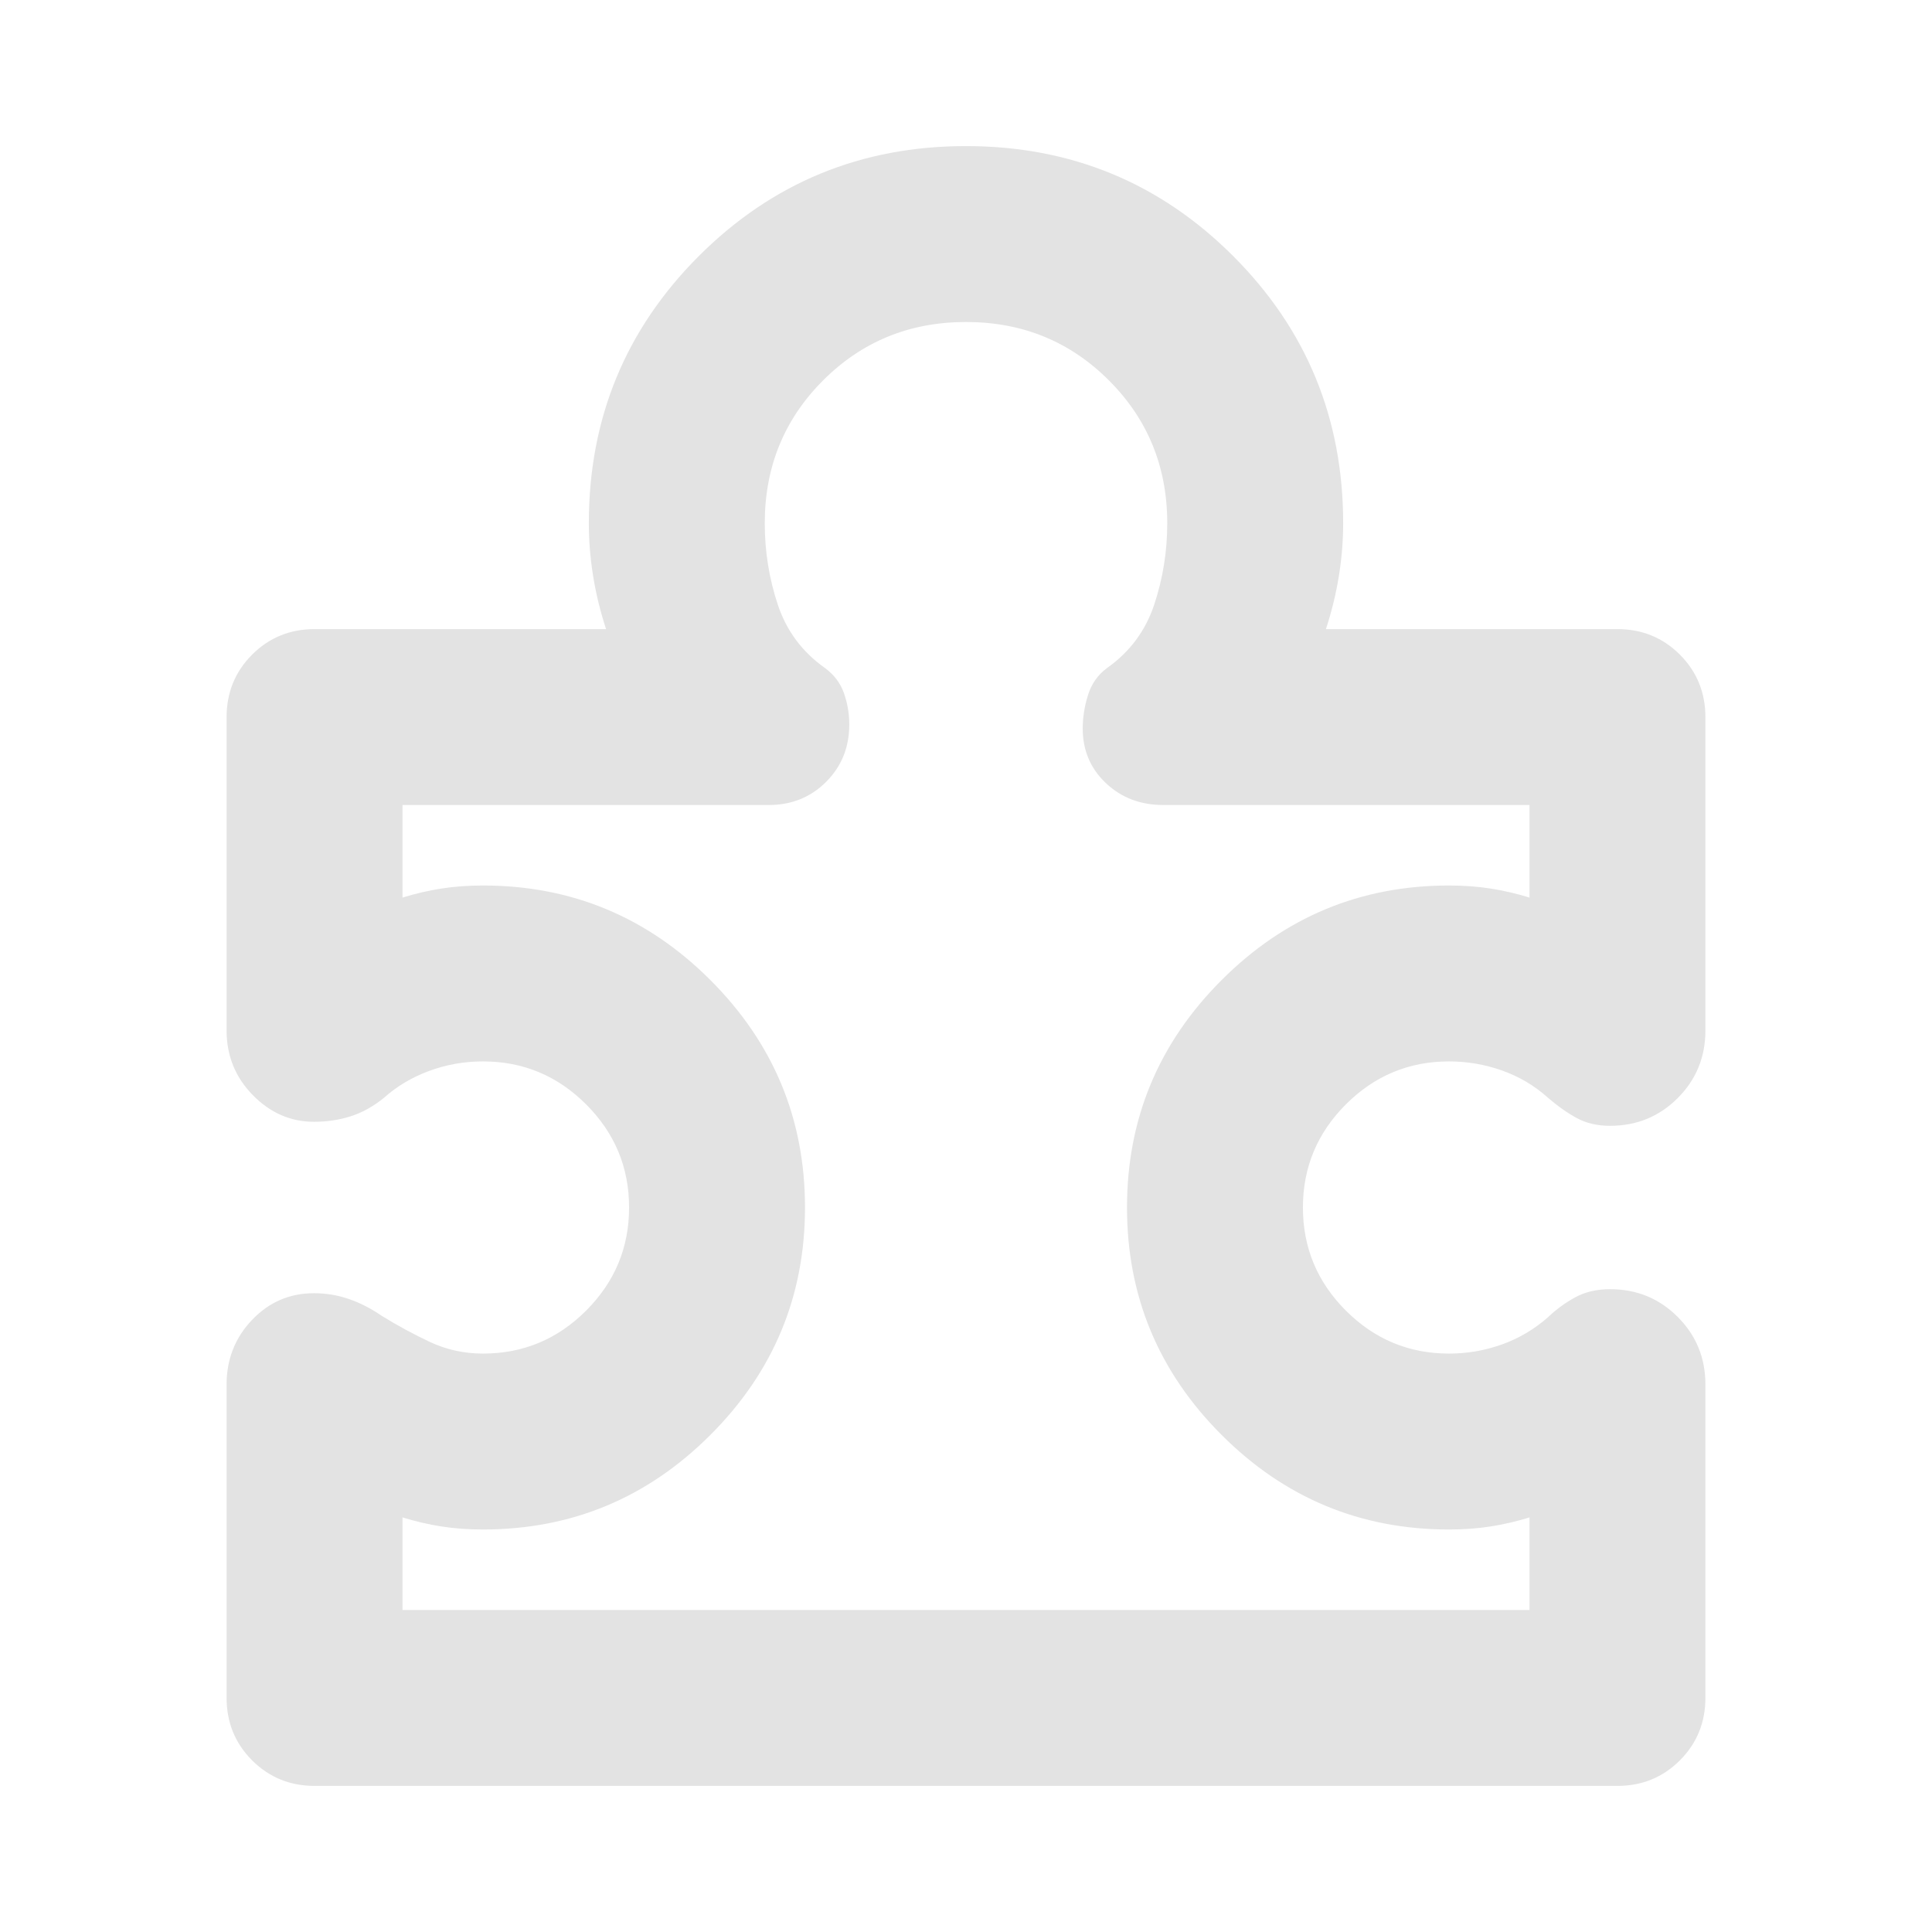 <svg xmlns="http://www.w3.org/2000/svg" height="24px" viewBox="0 -960 960 960" width="24px" fill="#e3e3e3"><path d="M112.59-272q0-18.87 12.65-32.14T156-317.41q8.96 0 17.29 2.86 8.34 2.85 16.3 8.33 11.8 7.29 24.08 13.05 12.29 5.76 26.33 5.76 29.89 0 51.24-21.35T312.59-360q0-29.89-21.35-51.24T240-432.59q-14.04 0-26.85 4.76-12.8 4.76-22.37 13.33-7.91 6.43-16.51 9.17-8.6 2.74-18.27 2.74-17.39 0-30.4-13.27-13.01-13.27-13.01-32.14v-155.59q0-18.43 12.69-31.13 12.7-12.69 31.13-12.69h144.74q-4.28-13.09-6.42-26.3-2.14-13.2-2.14-26.29 0-78.11 54.65-132.76 54.65-54.65 132.76-54.65 78.11 0 132.76 54.65 54.65 54.65 54.65 132.76 0 13.09-2.14 26.29-2.14 13.21-6.42 26.3h144.74q18.43 0 31.13 12.69 12.69 12.7 12.69 31.13V-448q0 19.87-13.77 33.64T800-400.59q-9.43 0-16.51-3.86-7.08-3.85-14.27-10.05-10.05-9.04-22.85-13.57-12.8-4.52-26.37-4.52-29.89 0-51.24 21.35T647.41-360q0 29.89 21.35 51.24T720-287.41q13.57 0 26.25-4.52 12.68-4.53 22.97-13.57 5.95-5.72 13.41-9.82 7.46-4.09 17.37-4.09 19.87 0 33.64 13.77T847.41-272v155.59q0 18.43-12.69 31.13-12.7 12.69-31.13 12.69H156.41q-18.43 0-31.13-12.69-12.69-12.7-12.69-31.13V-272ZM200-160h560v-46q-9.76 3-19.38 4.5T720-200q-66 0-113-47t-47-113q0-66 47-113t113-47q11 0 20.62 1.5 9.62 1.5 19.38 4.5v-46H578q-17 0-28.5-10.88T538-598q0-8.24 2.62-16.62T550-628q17-12 23.5-31.5T580-700q0-42-29-71t-71-29q-42 0-71 29t-29 71q0 21 6.5 40.5T410-628q6.76 5 9.38 12.5Q422-608 422-600q0 17-11.5 28.5T382-560H200v46q9.76-3 19.38-4.5T240-520q66 0 113 47t47 113q0 66-47 113t-113 47q-11 0-20.62-1.5-9.62-1.5-19.38-4.5v46Zm280-320Z"/></svg>